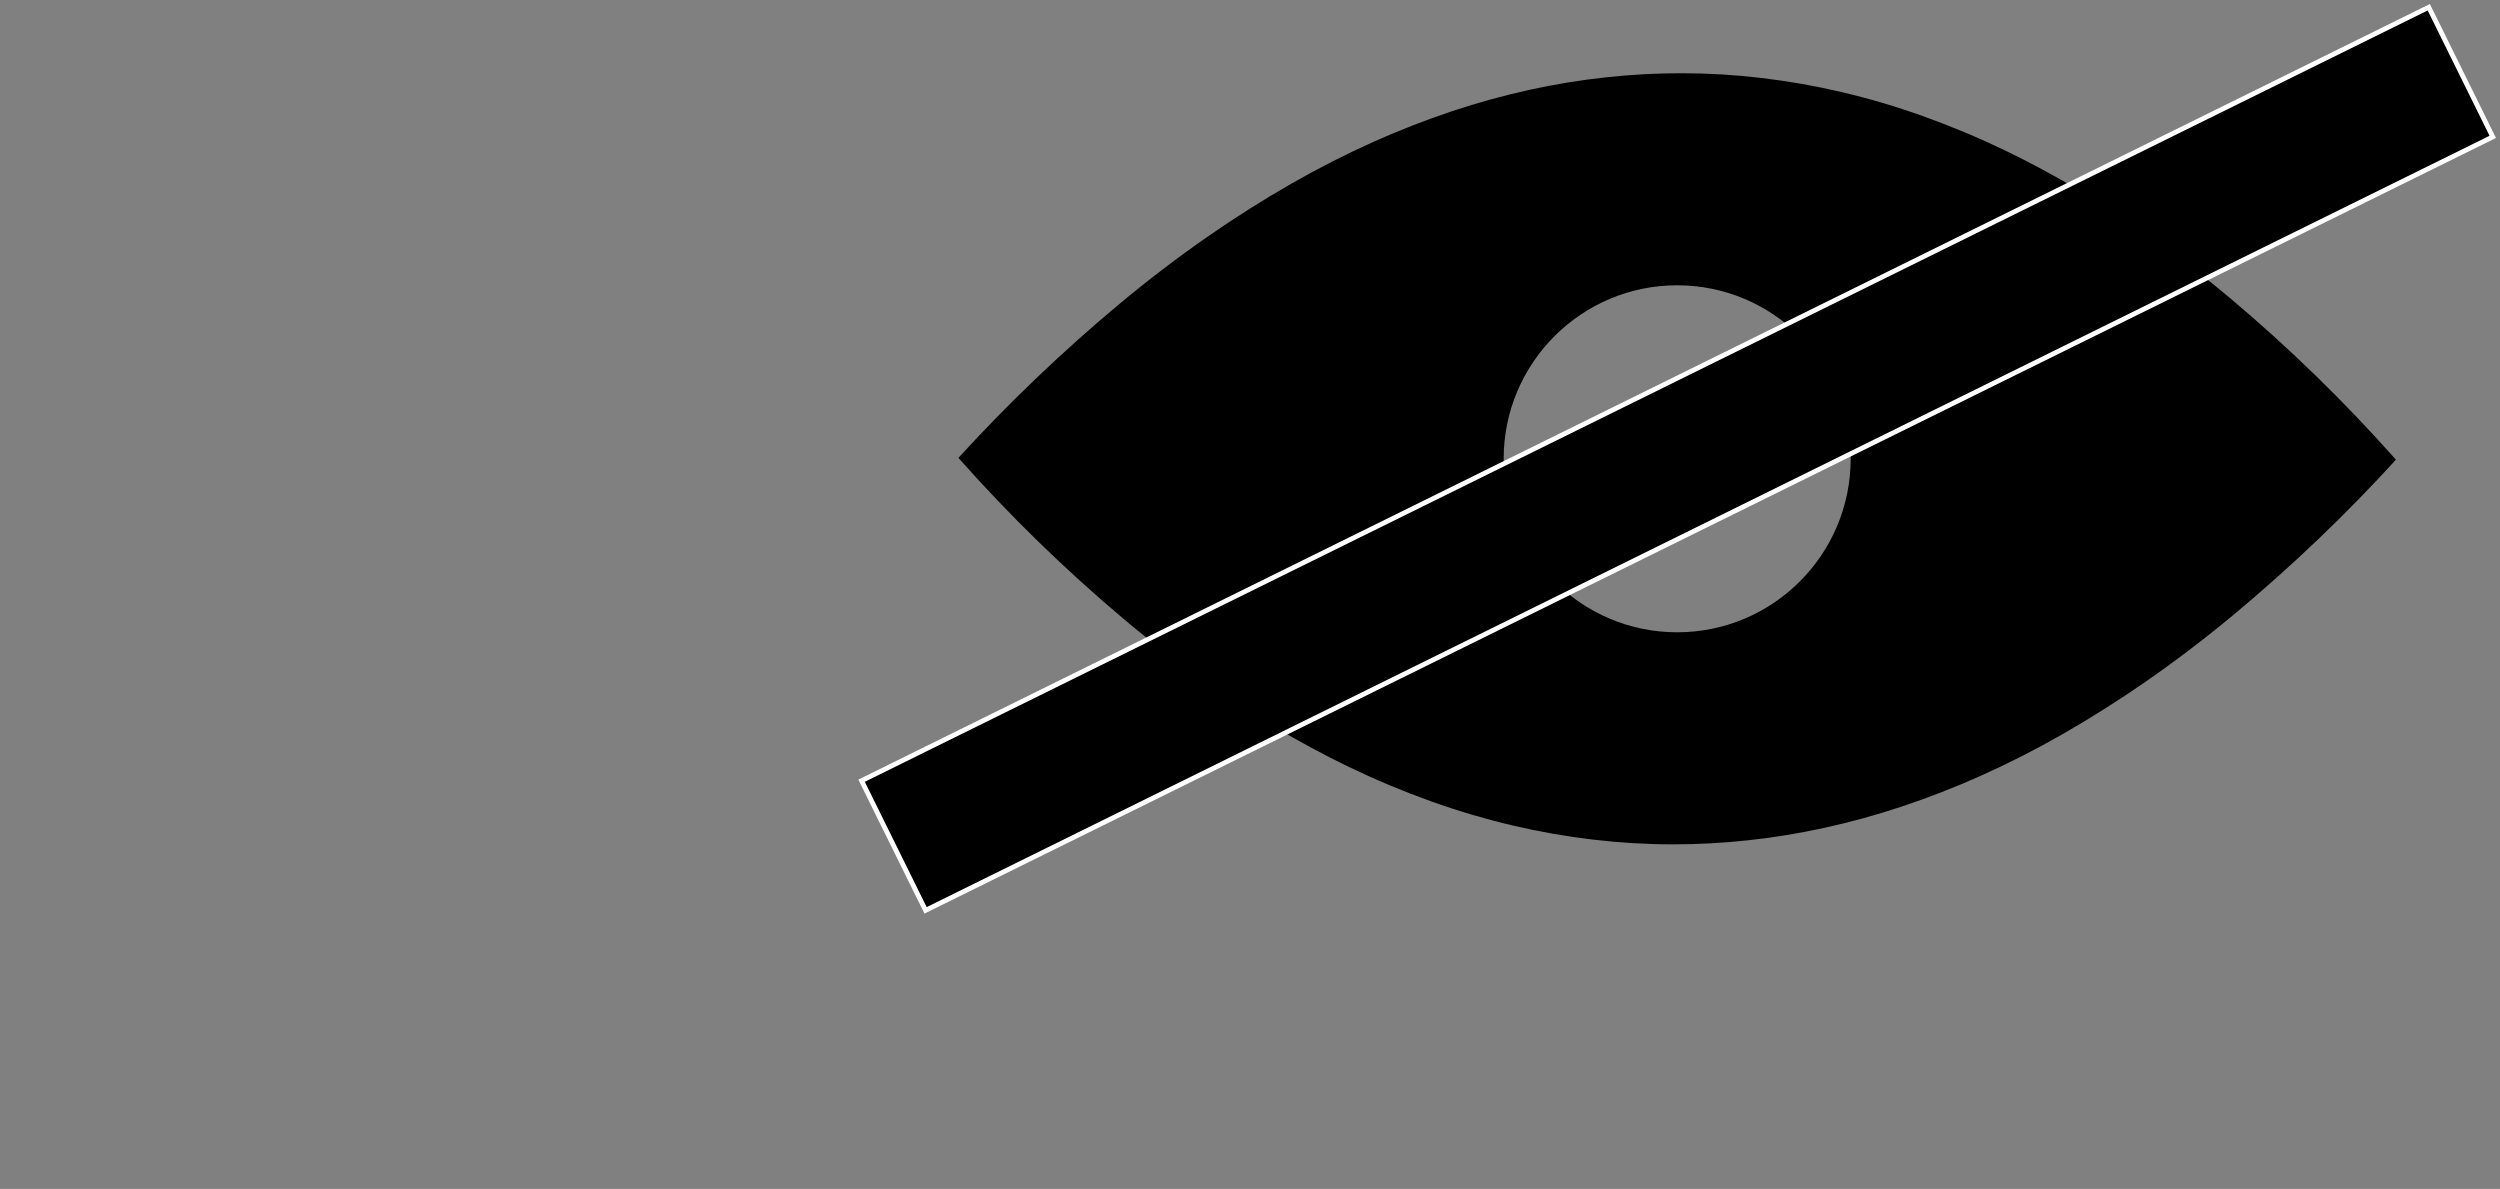 <?xml version="1.0" encoding="UTF-8" standalone="no"?><!-- Generator: Gravit.io --><svg xmlns="http://www.w3.org/2000/svg" xmlns:xlink="http://www.w3.org/1999/xlink" style="isolation:isolate" viewBox="503.5 355.805 518.73 246.695" width="518.73pt" height="246.695pt"><rect x="503.5" y="355.805" width="518.73" height="246.695" fill="#808080" stroke="none"/><defs><clipPath id="_clipPath_EA3Oz2vaT1gdVpxp6XcYOypkDIPehf2p"><rect x="503.5" y="355.805" width="518.73" height="246.695"/></clipPath></defs><g clip-path="url(#_clipPath_EA3Oz2vaT1gdVpxp6XcYOypkDIPehf2p)"><path d=" M 702.36 450.81 C 712.69 439.5 723.78 428.9 735.53 419.07 C 741.48 414.09 747.65 409.38 754.01 404.95 C 759.69 401 765.54 397.3 771.54 393.86 C 777.03 390.72 782.67 387.84 788.45 385.25 C 793.8 382.85 799.28 380.72 804.85 378.86 C 810.13 377.1 815.5 375.62 820.93 374.43 C 826.14 373.29 831.41 372.42 836.71 371.85 C 841.91 371.28 847.14 371 852.37 371 C 857.91 371 863.44 371.33 868.94 371.98 C 874.53 372.64 880.09 373.61 885.57 374.9 C 891.29 376.24 896.94 377.91 902.47 379.89 C 908.33 381.99 914.07 384.39 919.68 387.09 C 922.25 388.33 924.79 389.63 927.31 390.99 C 929.91 392.39 932.49 393.85 935.04 395.37 C 936.97 396.52 938.89 397.71 940.79 398.92 C 942.75 400.18 944.69 401.46 946.61 402.78 C 953.43 407.44 960.02 412.45 966.35 417.77 C 978.57 428.06 990.03 439.23 1000.64 451.19 C 990.31 462.5 979.22 473.1 967.47 482.93 C 961.52 487.91 955.35 492.62 948.99 497.05 C 943.31 501 937.46 504.7 931.46 508.14 C 925.97 511.28 920.33 514.16 914.55 516.75 C 909.2 519.15 903.72 521.28 898.15 523.14 C 892.87 524.9 887.5 526.38 882.07 527.57 C 876.86 528.71 871.59 529.58 866.29 530.15 C 861.09 530.72 855.86 531 850.63 531 C 845.09 531 839.56 530.67 834.06 530.02 C 828.47 529.36 822.91 528.39 817.43 527.1 C 811.71 525.76 806.06 524.09 800.53 522.11 C 794.67 520.01 788.93 517.61 783.32 514.91 C 780.75 513.67 778.21 512.37 775.69 511.01 C 773.09 509.61 770.51 508.15 767.96 506.63 C 766.03 505.48 764.11 504.29 762.21 503.08 C 760.25 501.82 758.31 500.54 756.39 499.22 C 749.57 494.56 742.98 489.55 736.65 484.23 C 724.43 473.94 712.97 462.77 702.36 450.81 Z  M 759.52 451.16 C 760.08 450.69 760.63 450.22 761.19 449.75 C 766.24 445.53 771.47 441.53 776.87 437.77 C 781.58 434.49 786.43 431.42 791.41 428.57 C 795.76 426.08 800.23 423.8 804.81 421.75 C 808.96 419.89 813.2 418.24 817.52 416.8 C 821.44 415.49 825.44 414.39 829.49 413.5 C 833.3 412.67 837.16 412.03 841.05 411.61 C 844.8 411.2 848.57 411 852.34 411 C 856.33 411 860.31 411.24 864.27 411.7 C 868.36 412.19 872.42 412.9 876.43 413.84 C 880.68 414.84 884.87 416.08 888.99 417.55 C 893.52 419.17 897.97 421.04 902.31 423.13 C 904.34 424.11 906.35 425.13 908.33 426.2 C 910.43 427.33 912.5 428.5 914.55 429.73 C 916.12 430.66 917.68 431.63 919.22 432.61 C 920.84 433.65 922.44 434.71 924.03 435.79 C 929.75 439.71 935.28 443.91 940.59 448.38 C 941.56 449.19 942.52 450.01 943.48 450.84 C 942.92 451.31 942.37 451.78 941.81 452.25 C 936.76 456.47 931.53 460.47 926.13 464.23 C 921.42 467.51 916.57 470.58 911.59 473.43 C 907.24 475.92 902.77 478.2 898.19 480.25 C 894.04 482.11 889.8 483.76 885.48 485.2 C 881.56 486.51 877.56 487.61 873.51 488.5 C 869.7 489.33 865.84 489.97 861.95 490.39 C 858.2 490.8 854.43 491 850.66 491 C 846.67 491 842.69 490.76 838.73 490.3 C 834.64 489.81 830.58 489.1 826.57 488.16 C 822.32 487.16 818.13 485.92 814.01 484.45 C 809.48 482.83 805.03 480.96 800.69 478.87 C 798.66 477.89 796.65 476.87 794.67 475.8 C 792.57 474.67 790.5 473.5 788.45 472.27 C 786.88 471.34 785.32 470.37 783.78 469.39 C 782.16 468.35 780.56 467.29 778.97 466.21 C 773.25 462.29 767.72 458.09 762.41 453.62 C 761.44 452.81 760.48 451.99 759.52 451.16 Z " fill-rule="evenodd" fill="rgb(0,0,0)"/><path d=" M 787.5 451 C 787.5 415.677 816.177 387 851.5 387 C 886.823 387 915.5 415.677 915.5 451 C 915.5 486.323 886.823 515 851.5 515 C 816.177 515 787.5 486.323 787.5 451 Z  M 815.5 451 C 815.5 431.131 831.631 415 851.5 415 C 871.369 415 887.5 431.131 887.5 451 C 887.5 470.869 871.369 487 851.5 487 C 831.631 487 815.5 470.869 815.5 451 Z " fill-rule="evenodd" fill="rgb(0,0,0)"/><path d=" M 752 444 L 796 413 L 801 486 L 752 460 L 752 444 Z " fill="rgb(0,0,0)"/><path d=" M 904 413 L 973 463 L 900 500 L 904 413 Z " fill="rgb(0,0,0)"/><g style="mix-blend-mode:linear_burn;"><path d=" M 994 363.945 L 1007.45 357.305 L 1020.73 384.205 L 1007.28 390.845 L 709 538.055 L 695.55 544.695 L 682.27 517.795 L 695.72 511.155 L 994 363.945 Z " fill="rgb(0,0,0)" vector-effect="non-scaling-stroke" stroke-width="1" stroke="rgb(255,255,255)" stroke-linejoin="miter" stroke-linecap="square" stroke-miterlimit="3"/></g></g></svg>